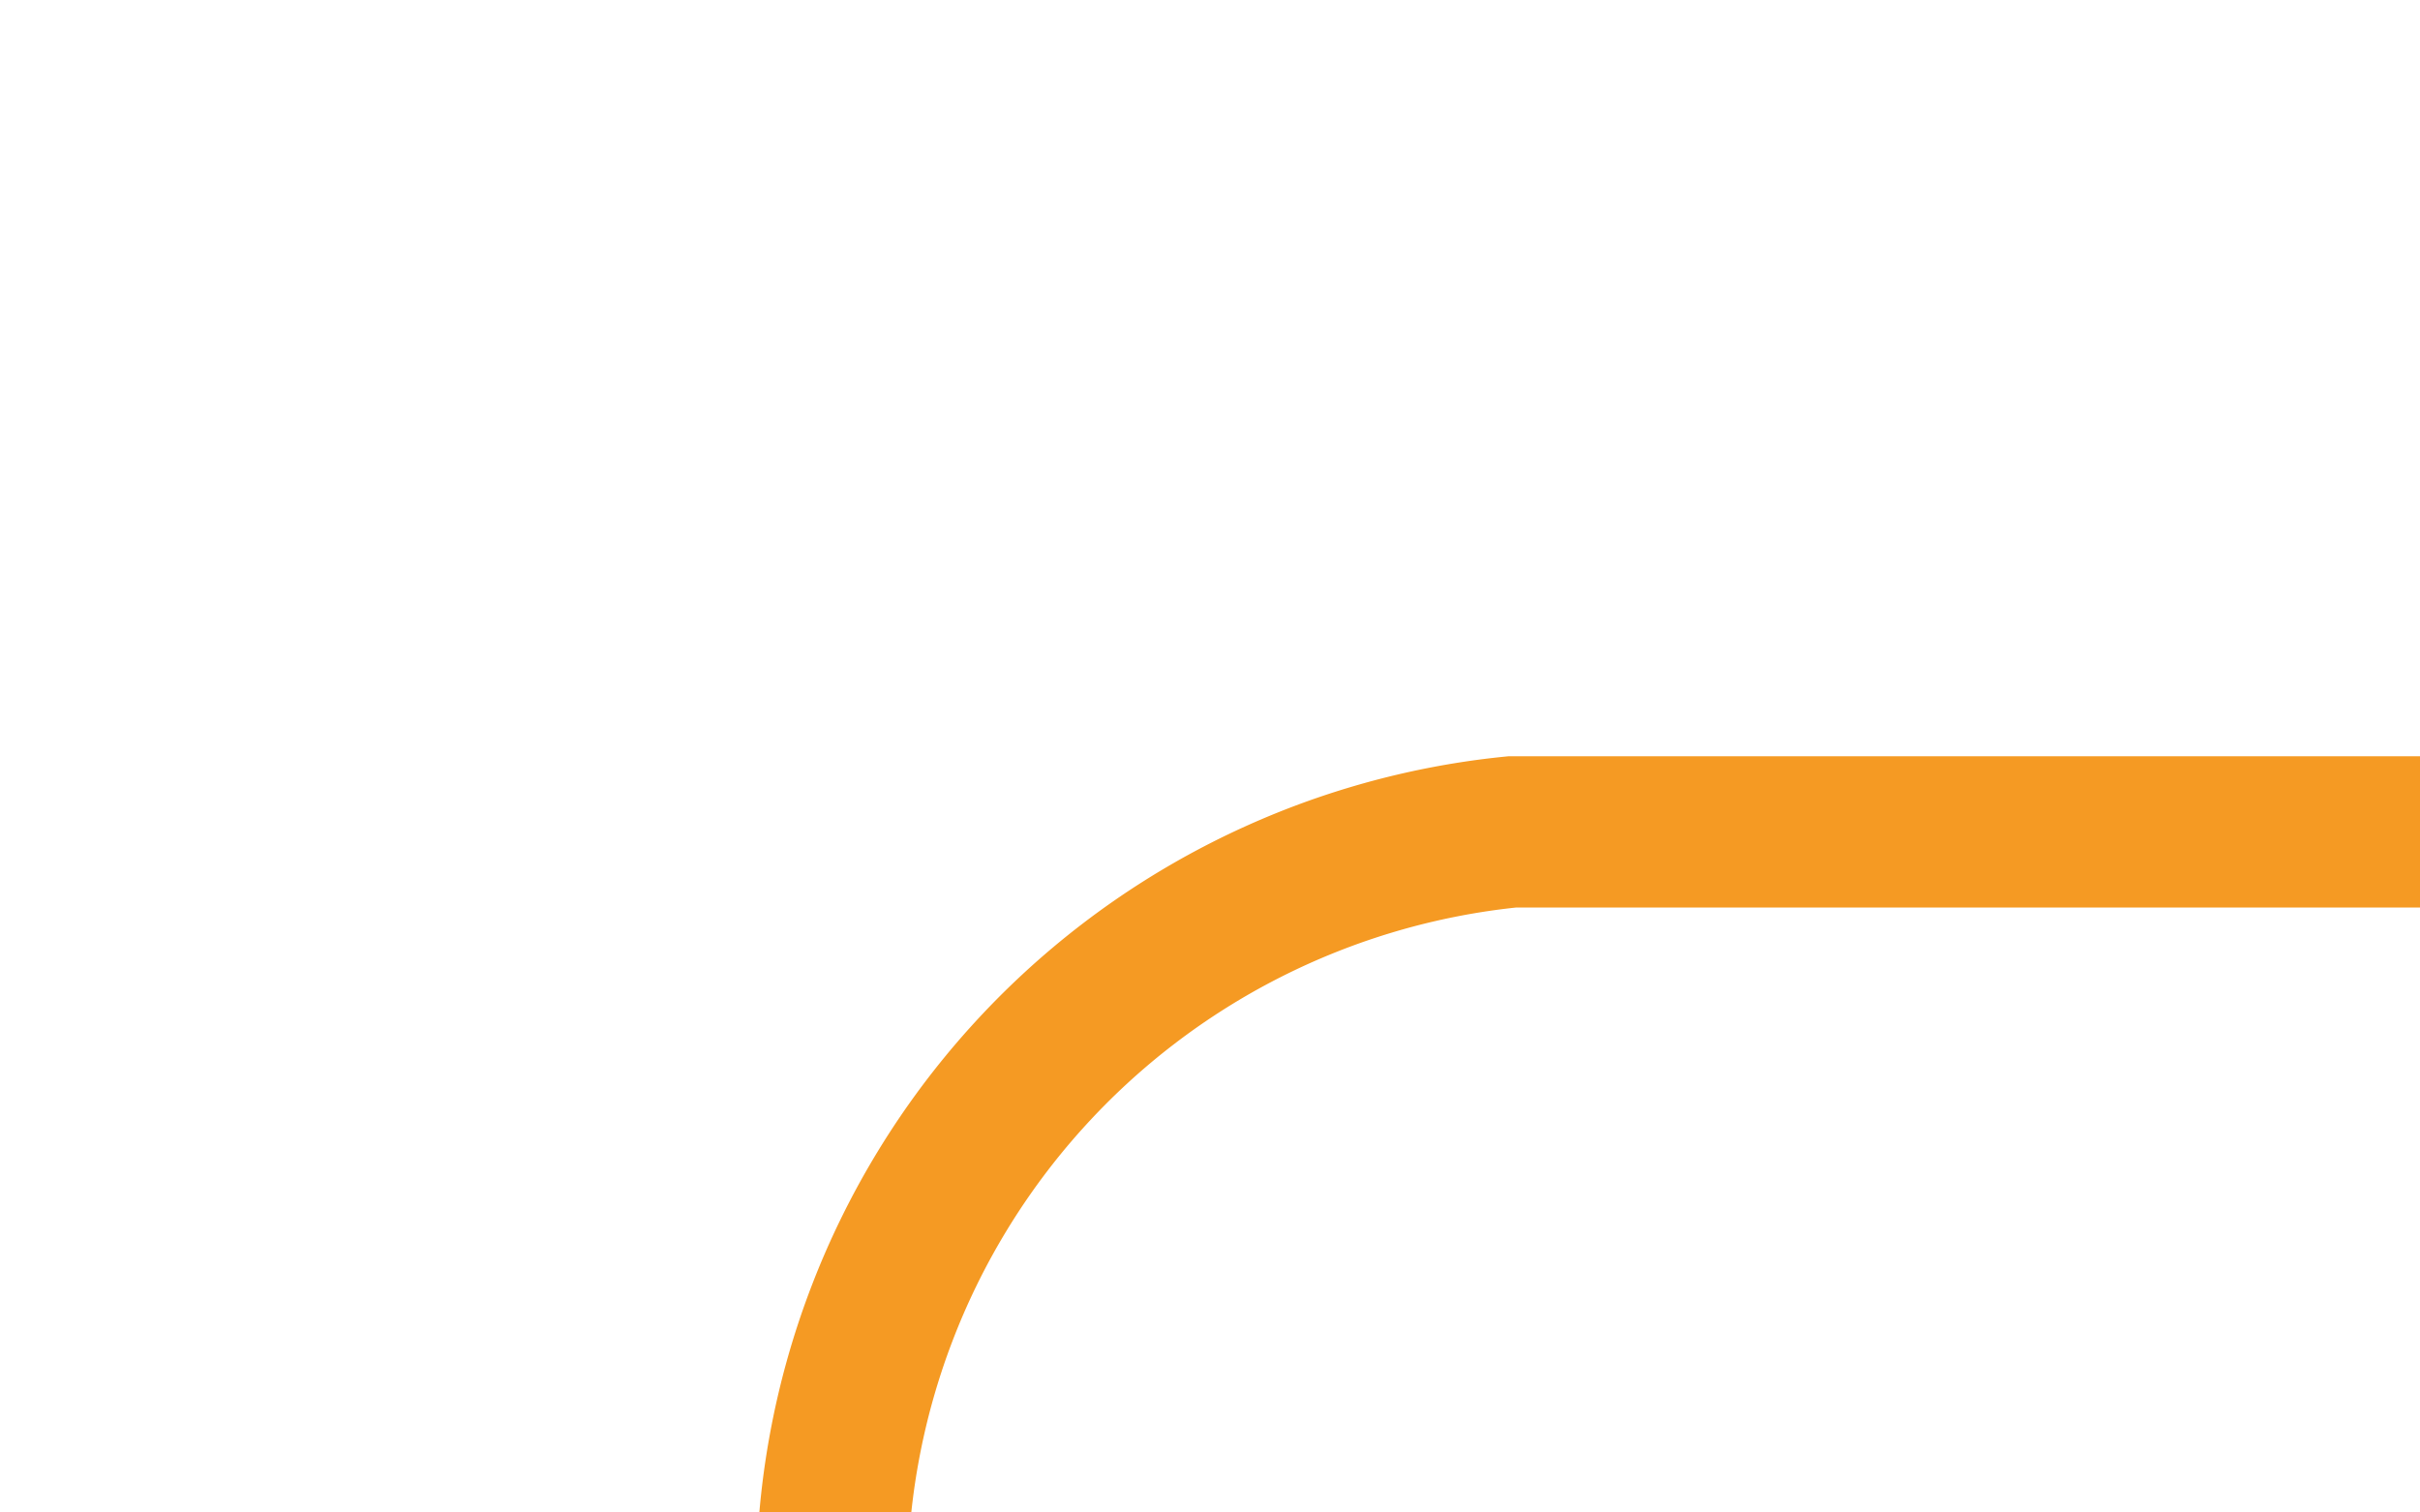 ﻿<?xml version="1.0" encoding="utf-8"?>
<svg version="1.1" xmlns:xlink="http://www.w3.org/1999/xlink" width="16px" height="10px" preserveAspectRatio="xMinYMid meet" viewBox="165 7704  16 8" xmlns="http://www.w3.org/2000/svg">
  <path d="M 181 7708.5  L 175 7708.5  A 5 5 0 0 0 170.5 7713.5 L 170.5 7861  A 5 5 0 0 0 175.5 7866.5 L 180 7866.5  " stroke-width="1" stroke-dasharray="17,8" stroke="#f59a23" fill="none" />
  <path d="M 174.946 7861.854  L 179.593 7866.5  L 174.946 7871.146  L 175.654 7871.854  L 180.654 7866.854  L 181.007 7866.5  L 180.654 7866.146  L 175.654 7861.146  L 174.946 7861.854  Z " fill-rule="nonzero" fill="#f59a23" stroke="none" />
</svg>